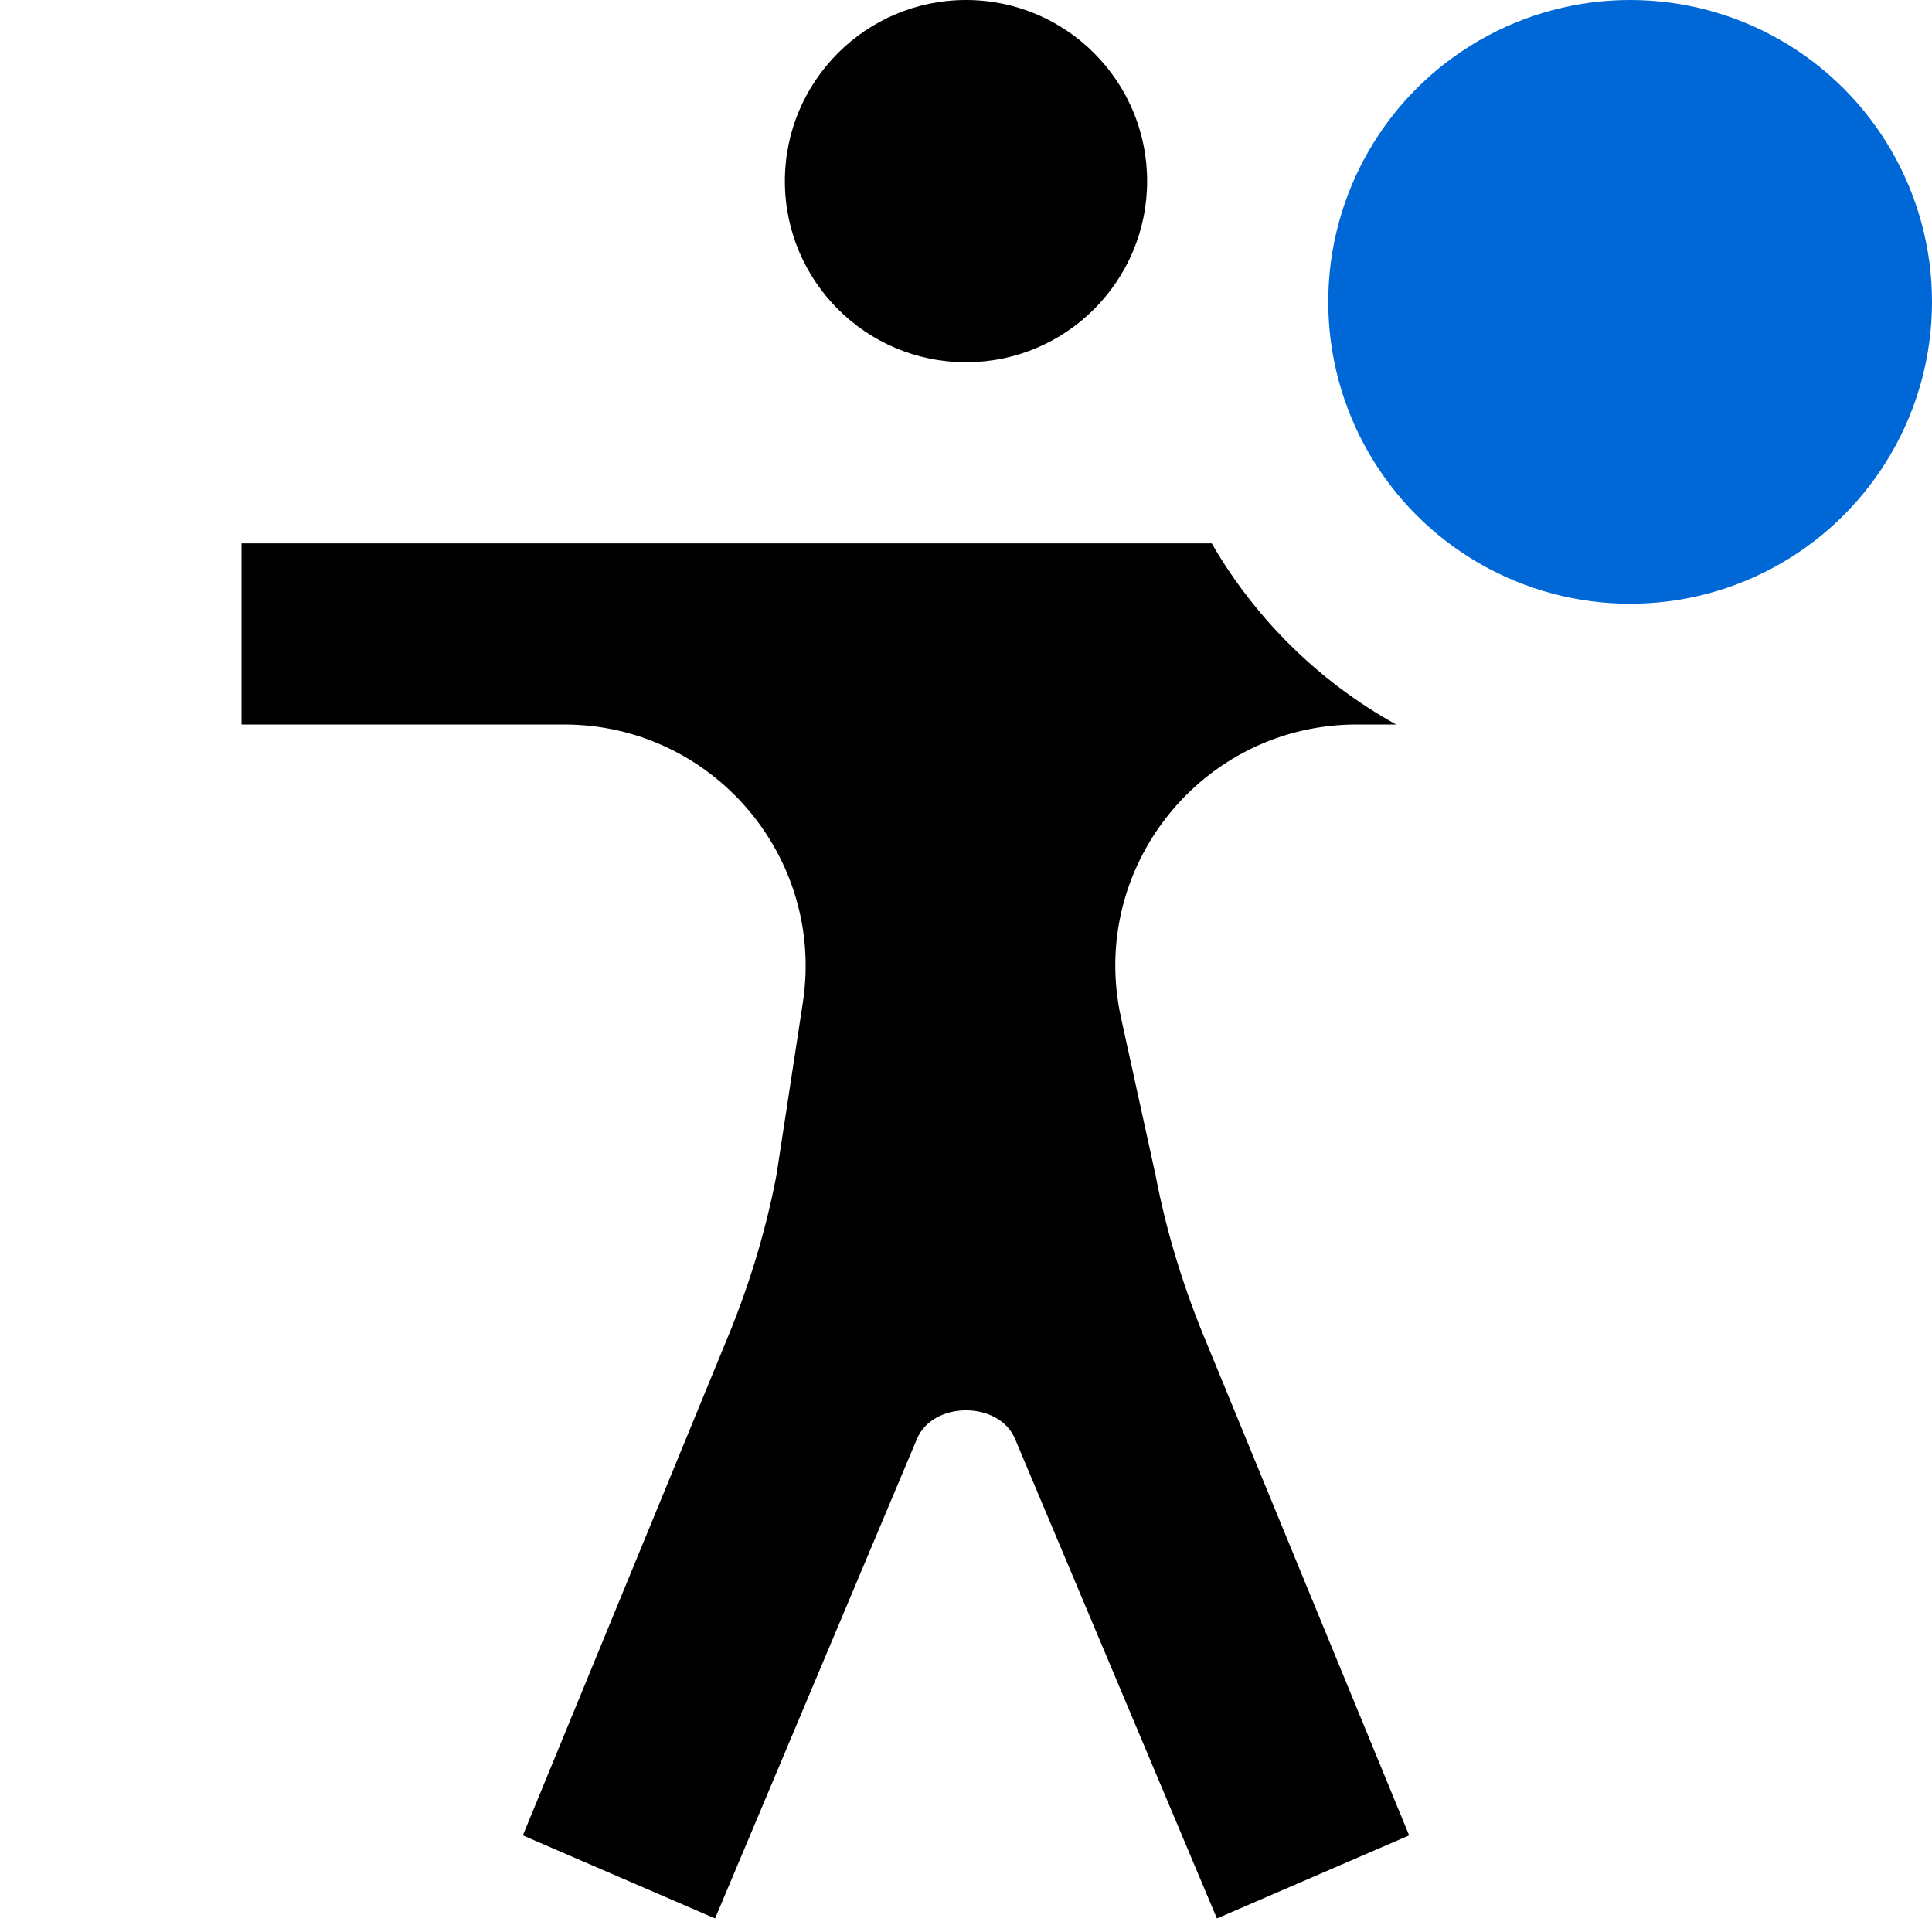 <svg aria-hidden="true" height="1em" stroke-linejoin="round"  viewBox="0 0 16 16" width="1em"><circle cx="13.5" cy="2.5" r="2.5" fill="#0068d6"></circle><path fill-rule="evenodd" clip-rule="evenodd" d="M10.035 4.5H2V6H4.671C5.896 6 6.833 7.091 6.649 8.302L6.43 9.733C6.338 10.216 6.191 10.687 6 11.14L4.33 15.2L5.922 15.888L7.594 11.916C7.727 11.601 8.273 11.601 8.406 11.916L10.078 15.888L11.67 15.2L10 11.14C9.809 10.687 9.662 10.216 9.57 9.733L9.284 8.429C9.009 7.181 9.959 6 11.237 6H11.562C10.927 5.648 10.398 5.128 10.035 4.5ZM9.5 1.5C9.5 2.328 8.828 3 8 3C7.172 3 6.5 2.328 6.5 1.5C6.5 0.672 7.172 0 8 0C8.828 0 9.5 0.672 9.5 1.5Z" fill="currentColor"></path></svg>